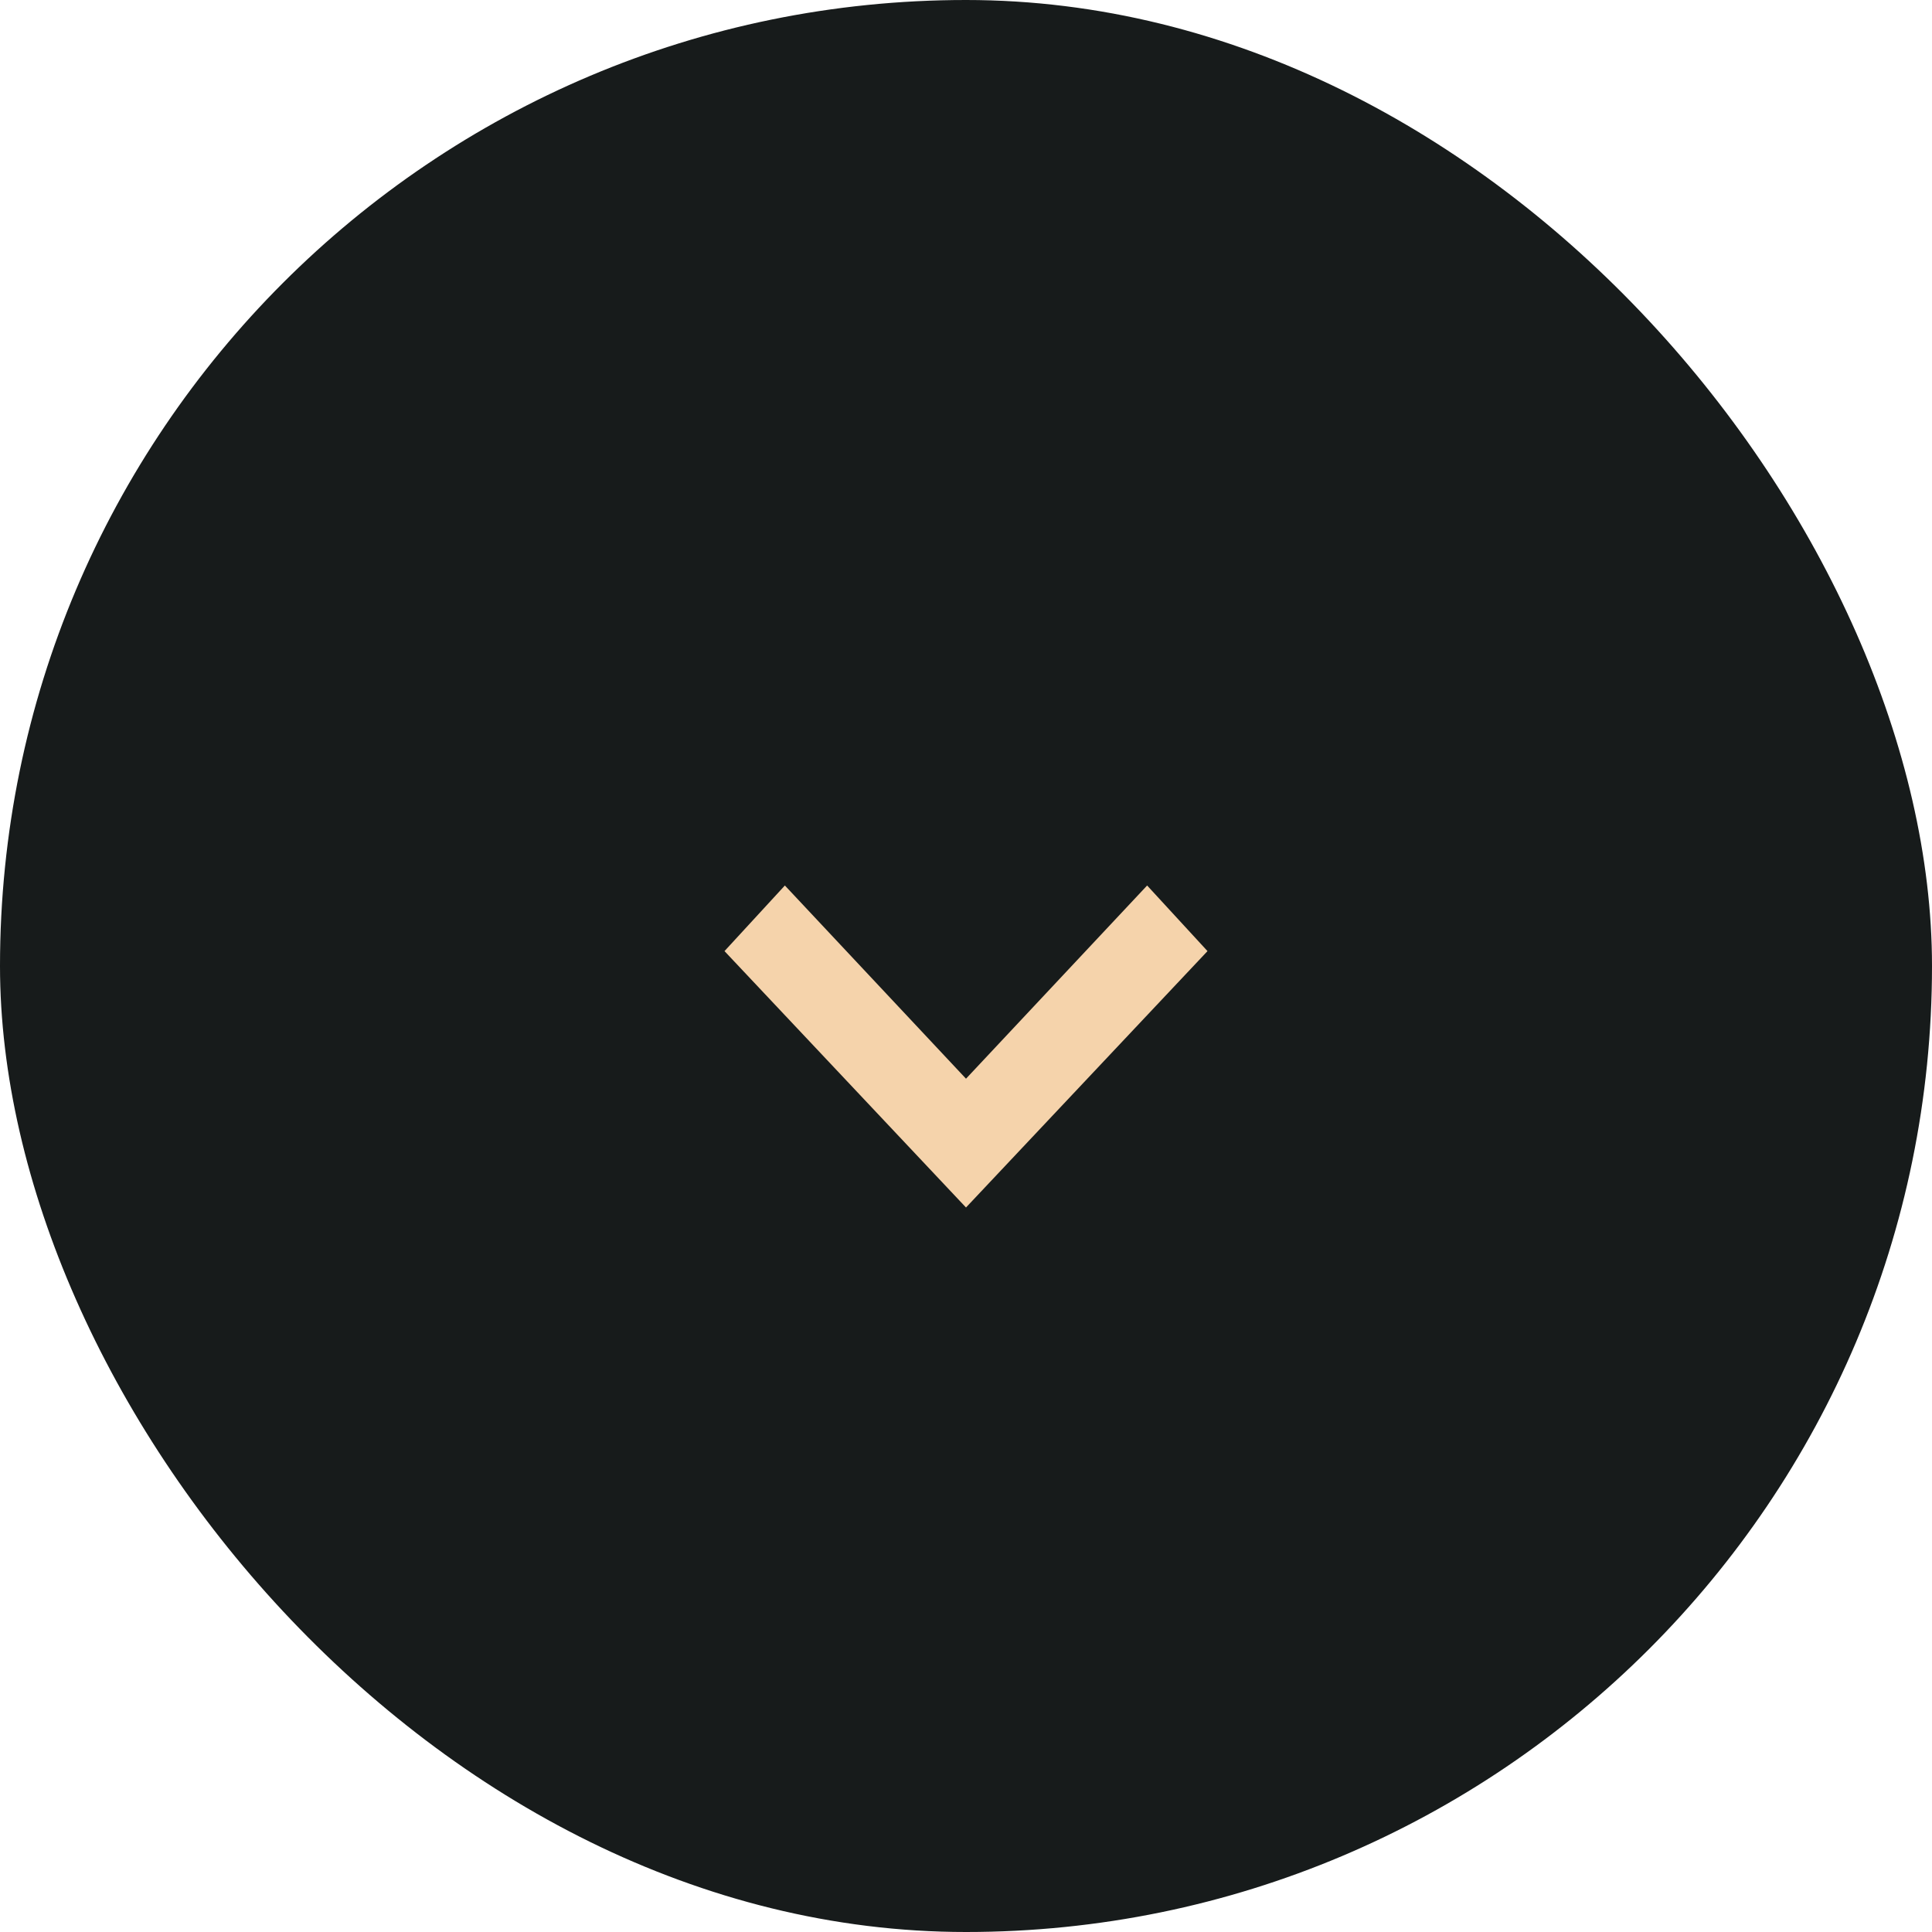 <svg width="48" height="48" viewBox="0 0 48 48" fill="none" xmlns="http://www.w3.org/2000/svg">
<rect width="48" height="48" rx="24" fill="#171B1B"/>
<path fill-rule="evenodd" clip-rule="evenodd" d="M28.5 22L30 23.63L24 30L18 23.63L19.5 22L24 26.8L28.5 22Z" fill="#F5D3AB"/>
</svg>
